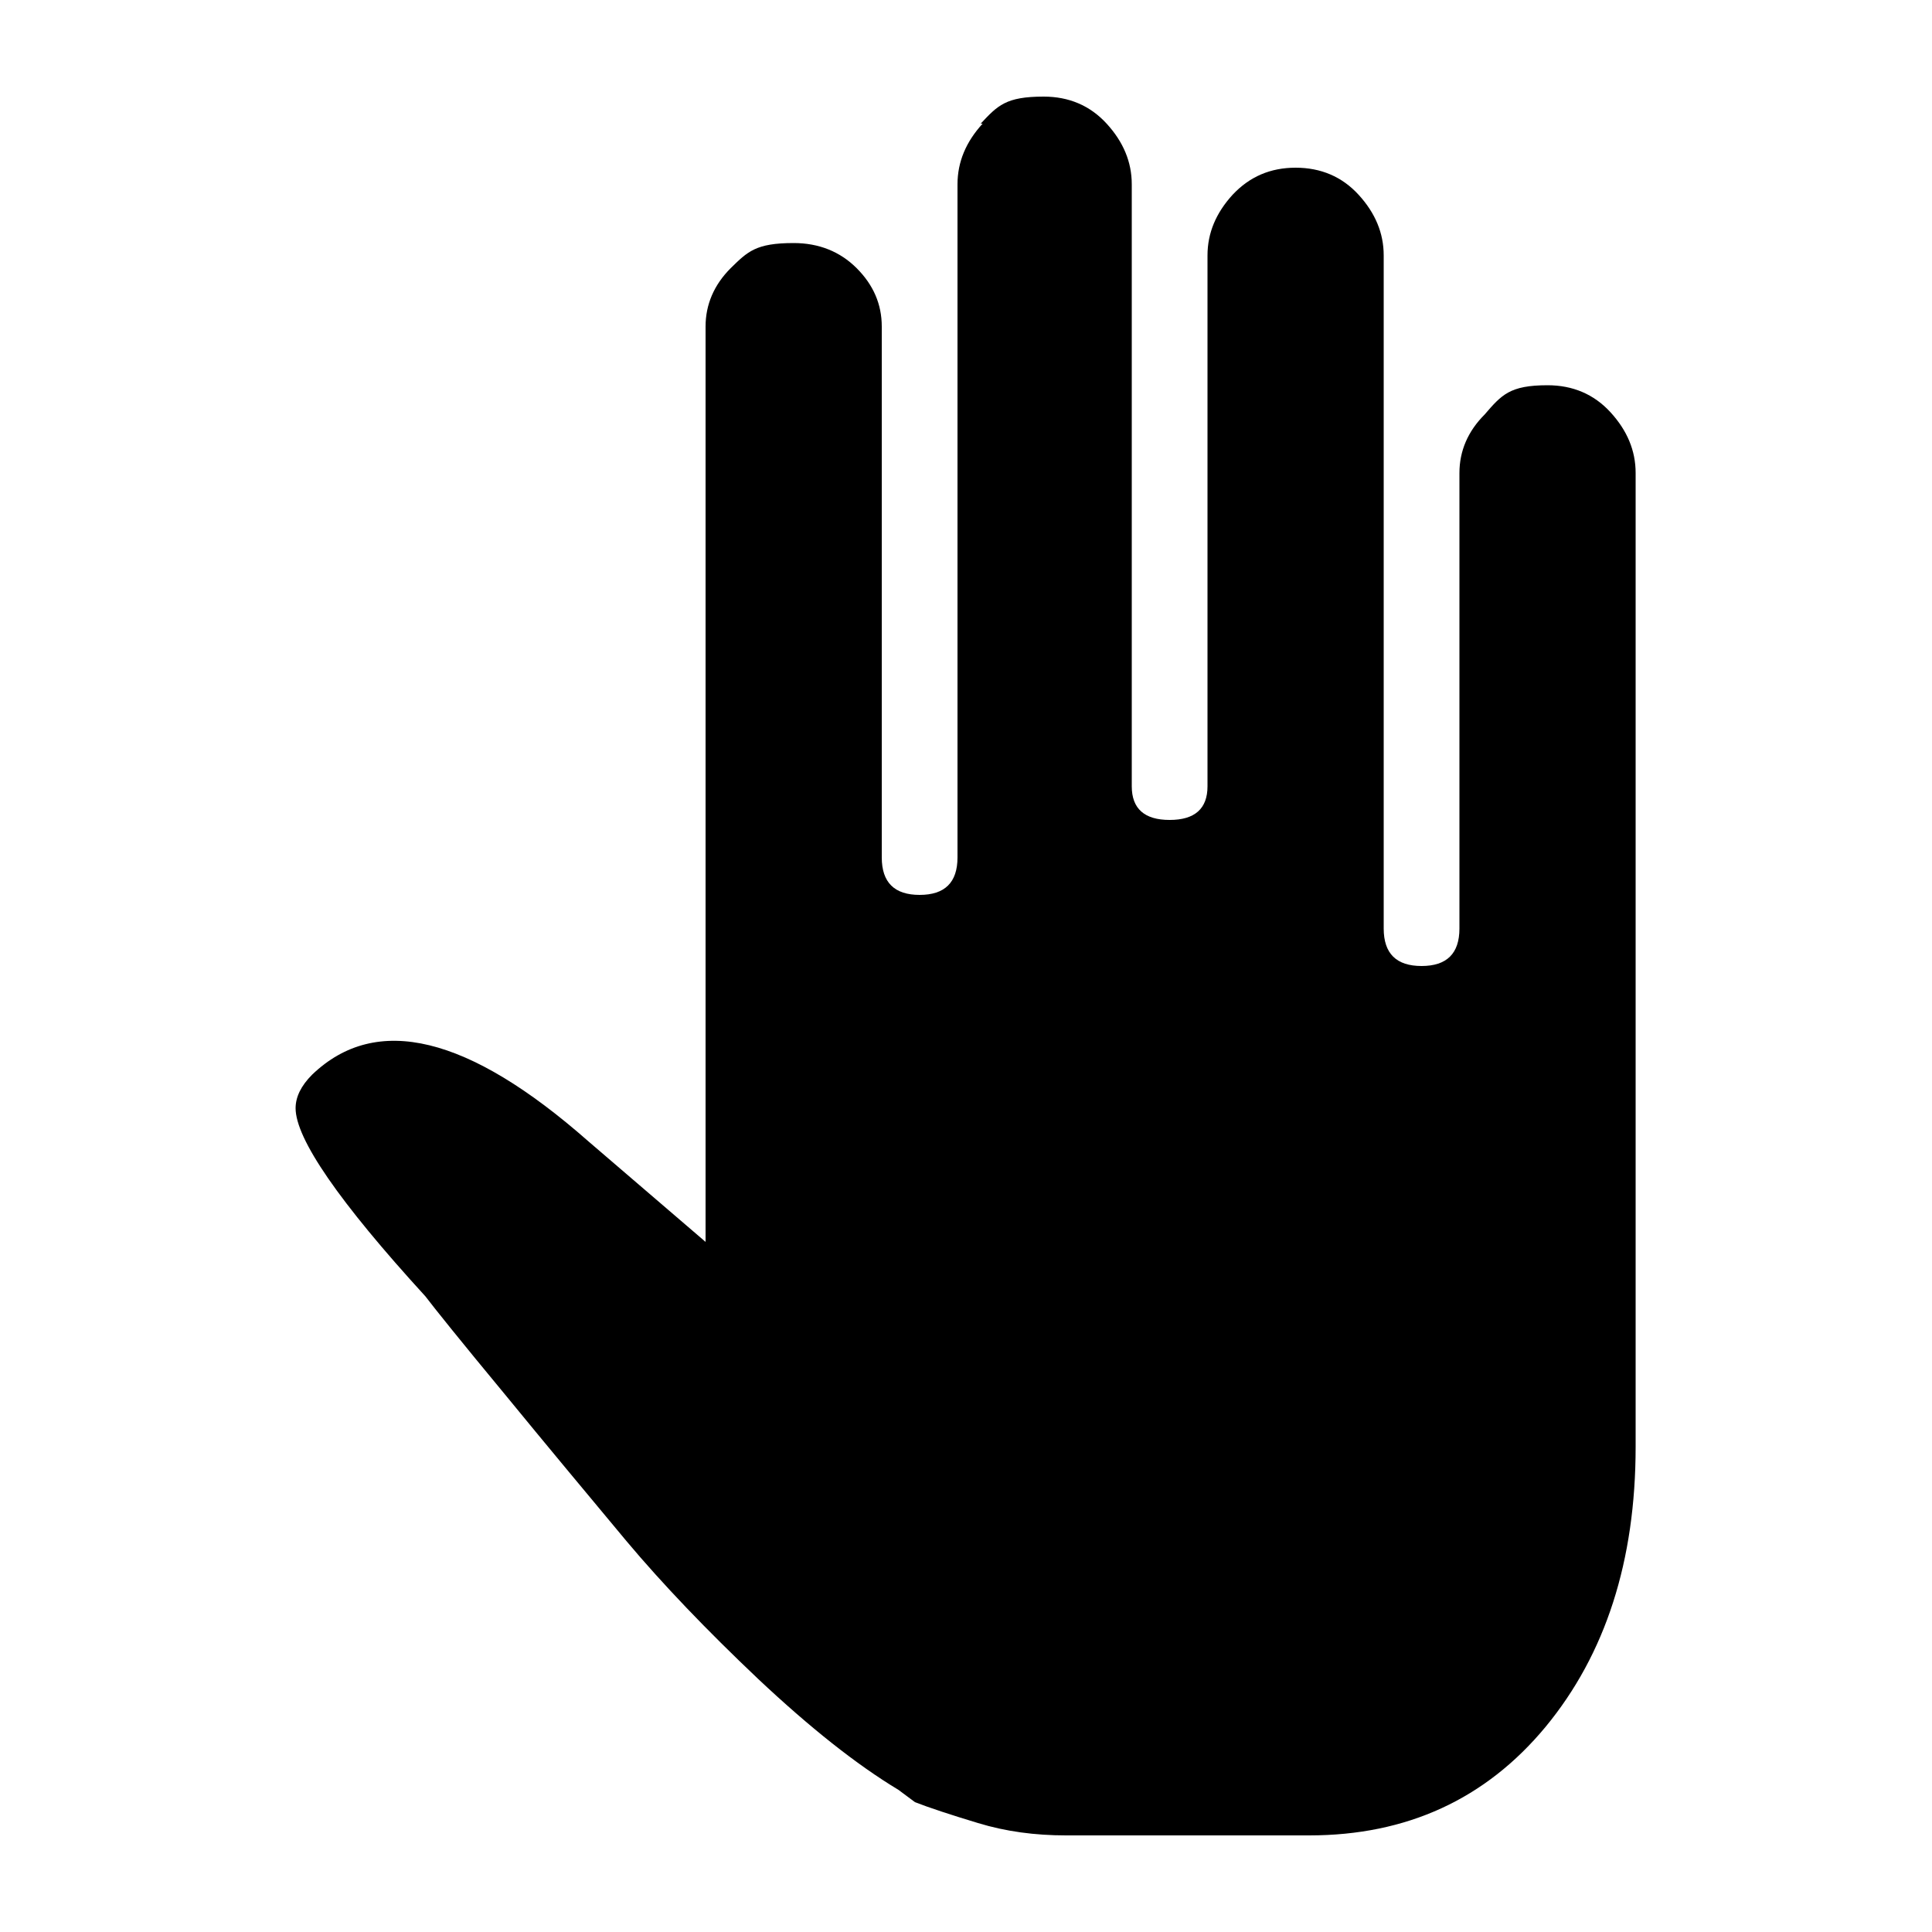 <?xml version="1.0" encoding="UTF-8"?>
<svg id="Layer_1" xmlns="http://www.w3.org/2000/svg" version="1.1" viewBox="0 0 500 500">
  <!-- Generator: Adobe Illustrator 29.1.0, SVG Export Plug-In . SVG Version: 2.1.0 Build 142)  -->
  <defs>
    <style>
      .st0 {
        fill-rule: evenodd;
      }
    </style>
  </defs>
  <path class="st0" d="M254.3,32c-4.3,4.7-6.5,9.9-6.5,15.7v174.2c0,6.5-3.3,9.7-9.8,9.7-6.5,0-9.8-3.2-9.8-9.7V84.5c0-5.8-2.2-10.8-6.5-15.1-4.3-4.3-9.8-6.5-16.3-6.5-9.8,0-11.9,2.2-16.3,6.5-4.3,4.3-6.5,9.4-6.5,15.1v236.9l-30.3-26c-31.1-27.4-54.9-33.2-71.5-17.3-2.9,2.9-4.3,5.8-4.3,8.7,0,7.9,11.2,24.2,33.6,48.7,2.2,2.9,9,11.4,20.6,25.4,10.4,12.7,20.9,25.3,31.4,37.9,9.4,11.2,20.8,23.1,34.1,35.7,13.4,12.6,25.5,22.2,36.3,28.7l4.3,3.2c3.6,1.4,9,3.2,16.3,5.4,7.2,2.2,14.8,3.2,22.8,3.2h62.9c25.3,0,45.7-9.4,61.2-28.1,15.5-18.8,23.3-42.9,23.3-72.5V122.4c0-5.8-2.2-11-6.5-15.7-4.3-4.7-9.8-7-16.3-7-9.8,0-11.9,2.5-16.3,7.6-4.3,4.3-6.5,9.4-6.5,15.1v117.9c0,6.5-3.3,9.7-9.8,9.7s-9.8-3.2-9.8-9.7V66.1c0-5.8-2.2-11-6.5-15.7-4.3-4.7-9.8-7-16.3-7s-11.9,2.3-16.3,7c-4.3,4.7-6.5,9.9-6.5,15.7v137.4c0,5.8-3.3,8.7-9.8,8.7-6.5,0-9.8-2.9-9.8-8.7V47.7c0-5.8-2.2-11-6.5-15.7-4.3-4.7-9.8-7-16.3-7-9.8,0-11.9,2.3-16.3,7h0Z"/>
</svg>
